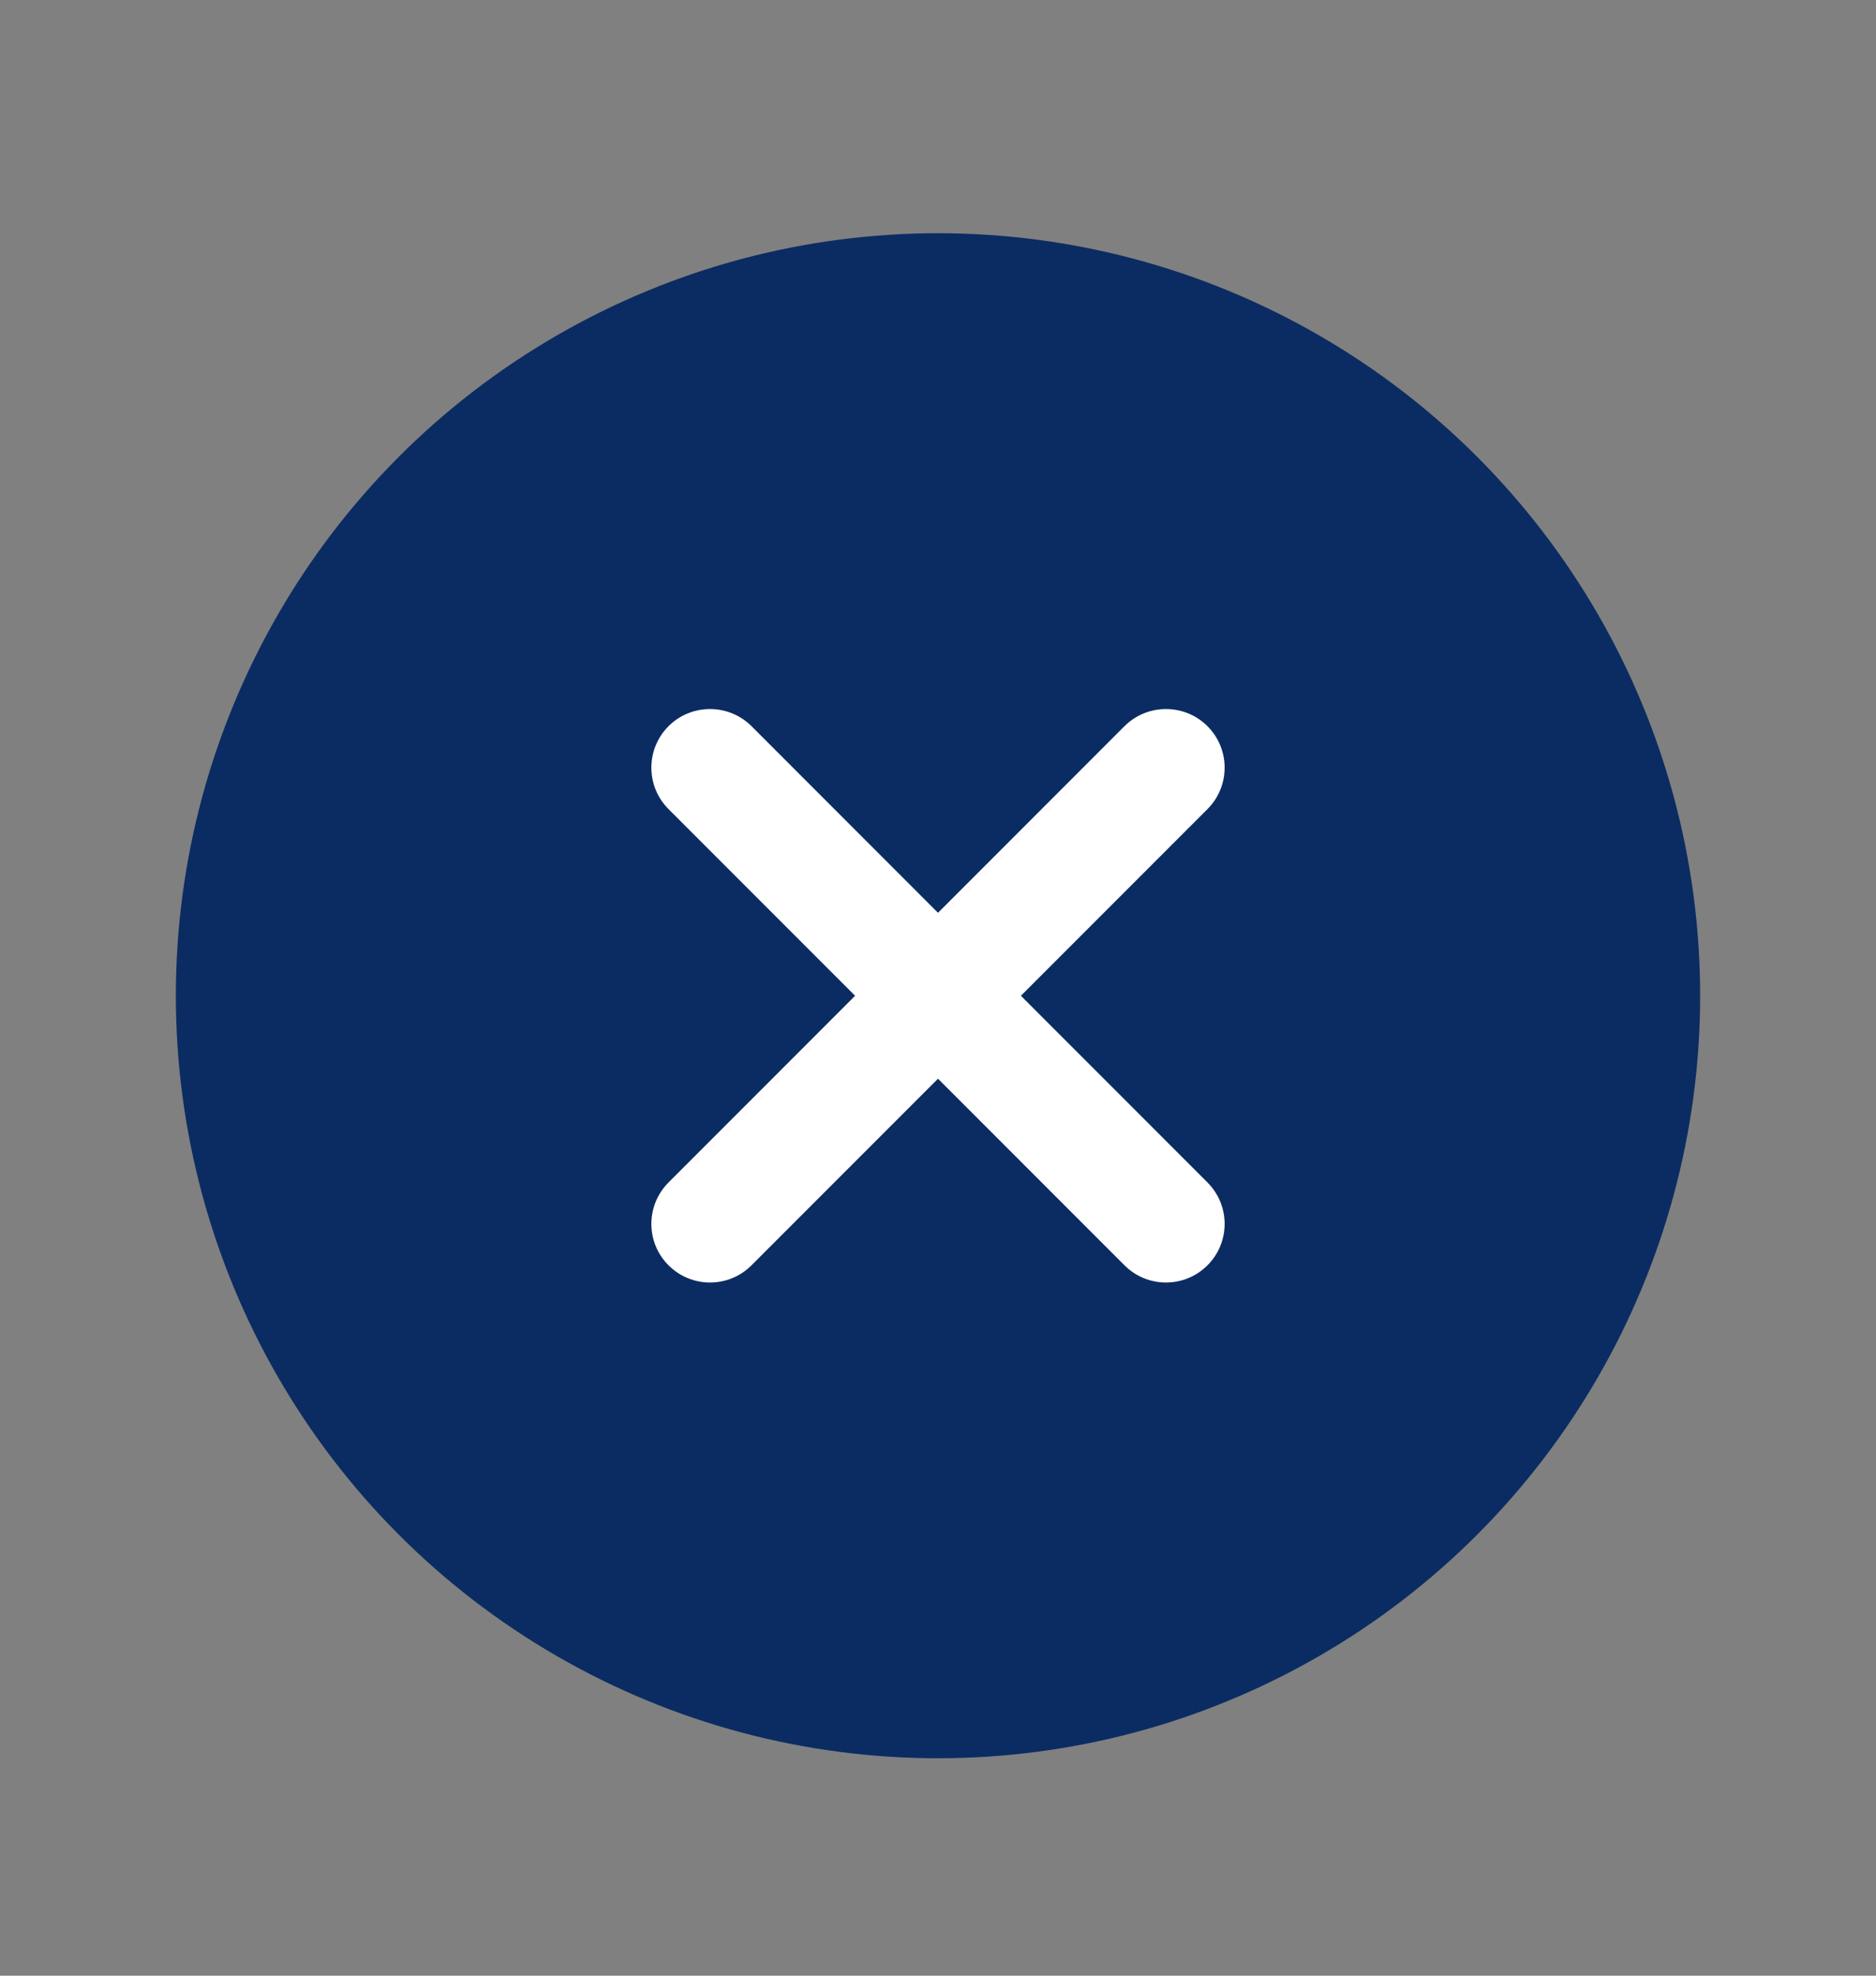 <svg xmlns="http://www.w3.org/2000/svg" width="19" height="20" viewBox="0 0 19 20" fill="none">
<rect x="0" y="0" width="19" height="20" fill="#808080" stroke="none"/>
<circle cx="9.5" cy="10.08" r="7.719" fill="#0B2C62"/>
<path fill-rule="evenodd" clip-rule="evenodd" d="M6.771 7.351C7.003 7.12 7.379 7.12 7.611 7.351L12.229 11.97C12.461 12.202 12.461 12.578 12.229 12.809C11.997 13.041 11.621 13.041 11.389 12.809L6.771 8.191C6.539 7.959 6.539 7.583 6.771 7.351Z" fill="white"/>
<path fill-rule="evenodd" clip-rule="evenodd" d="M12.229 7.351C12.461 7.583 12.461 7.959 12.229 8.191L7.611 12.809C7.379 13.041 7.003 13.041 6.771 12.809C6.539 12.578 6.539 12.202 6.771 11.97L11.389 7.351C11.621 7.12 11.997 7.12 12.229 7.351Z" fill="white"/>
</svg>